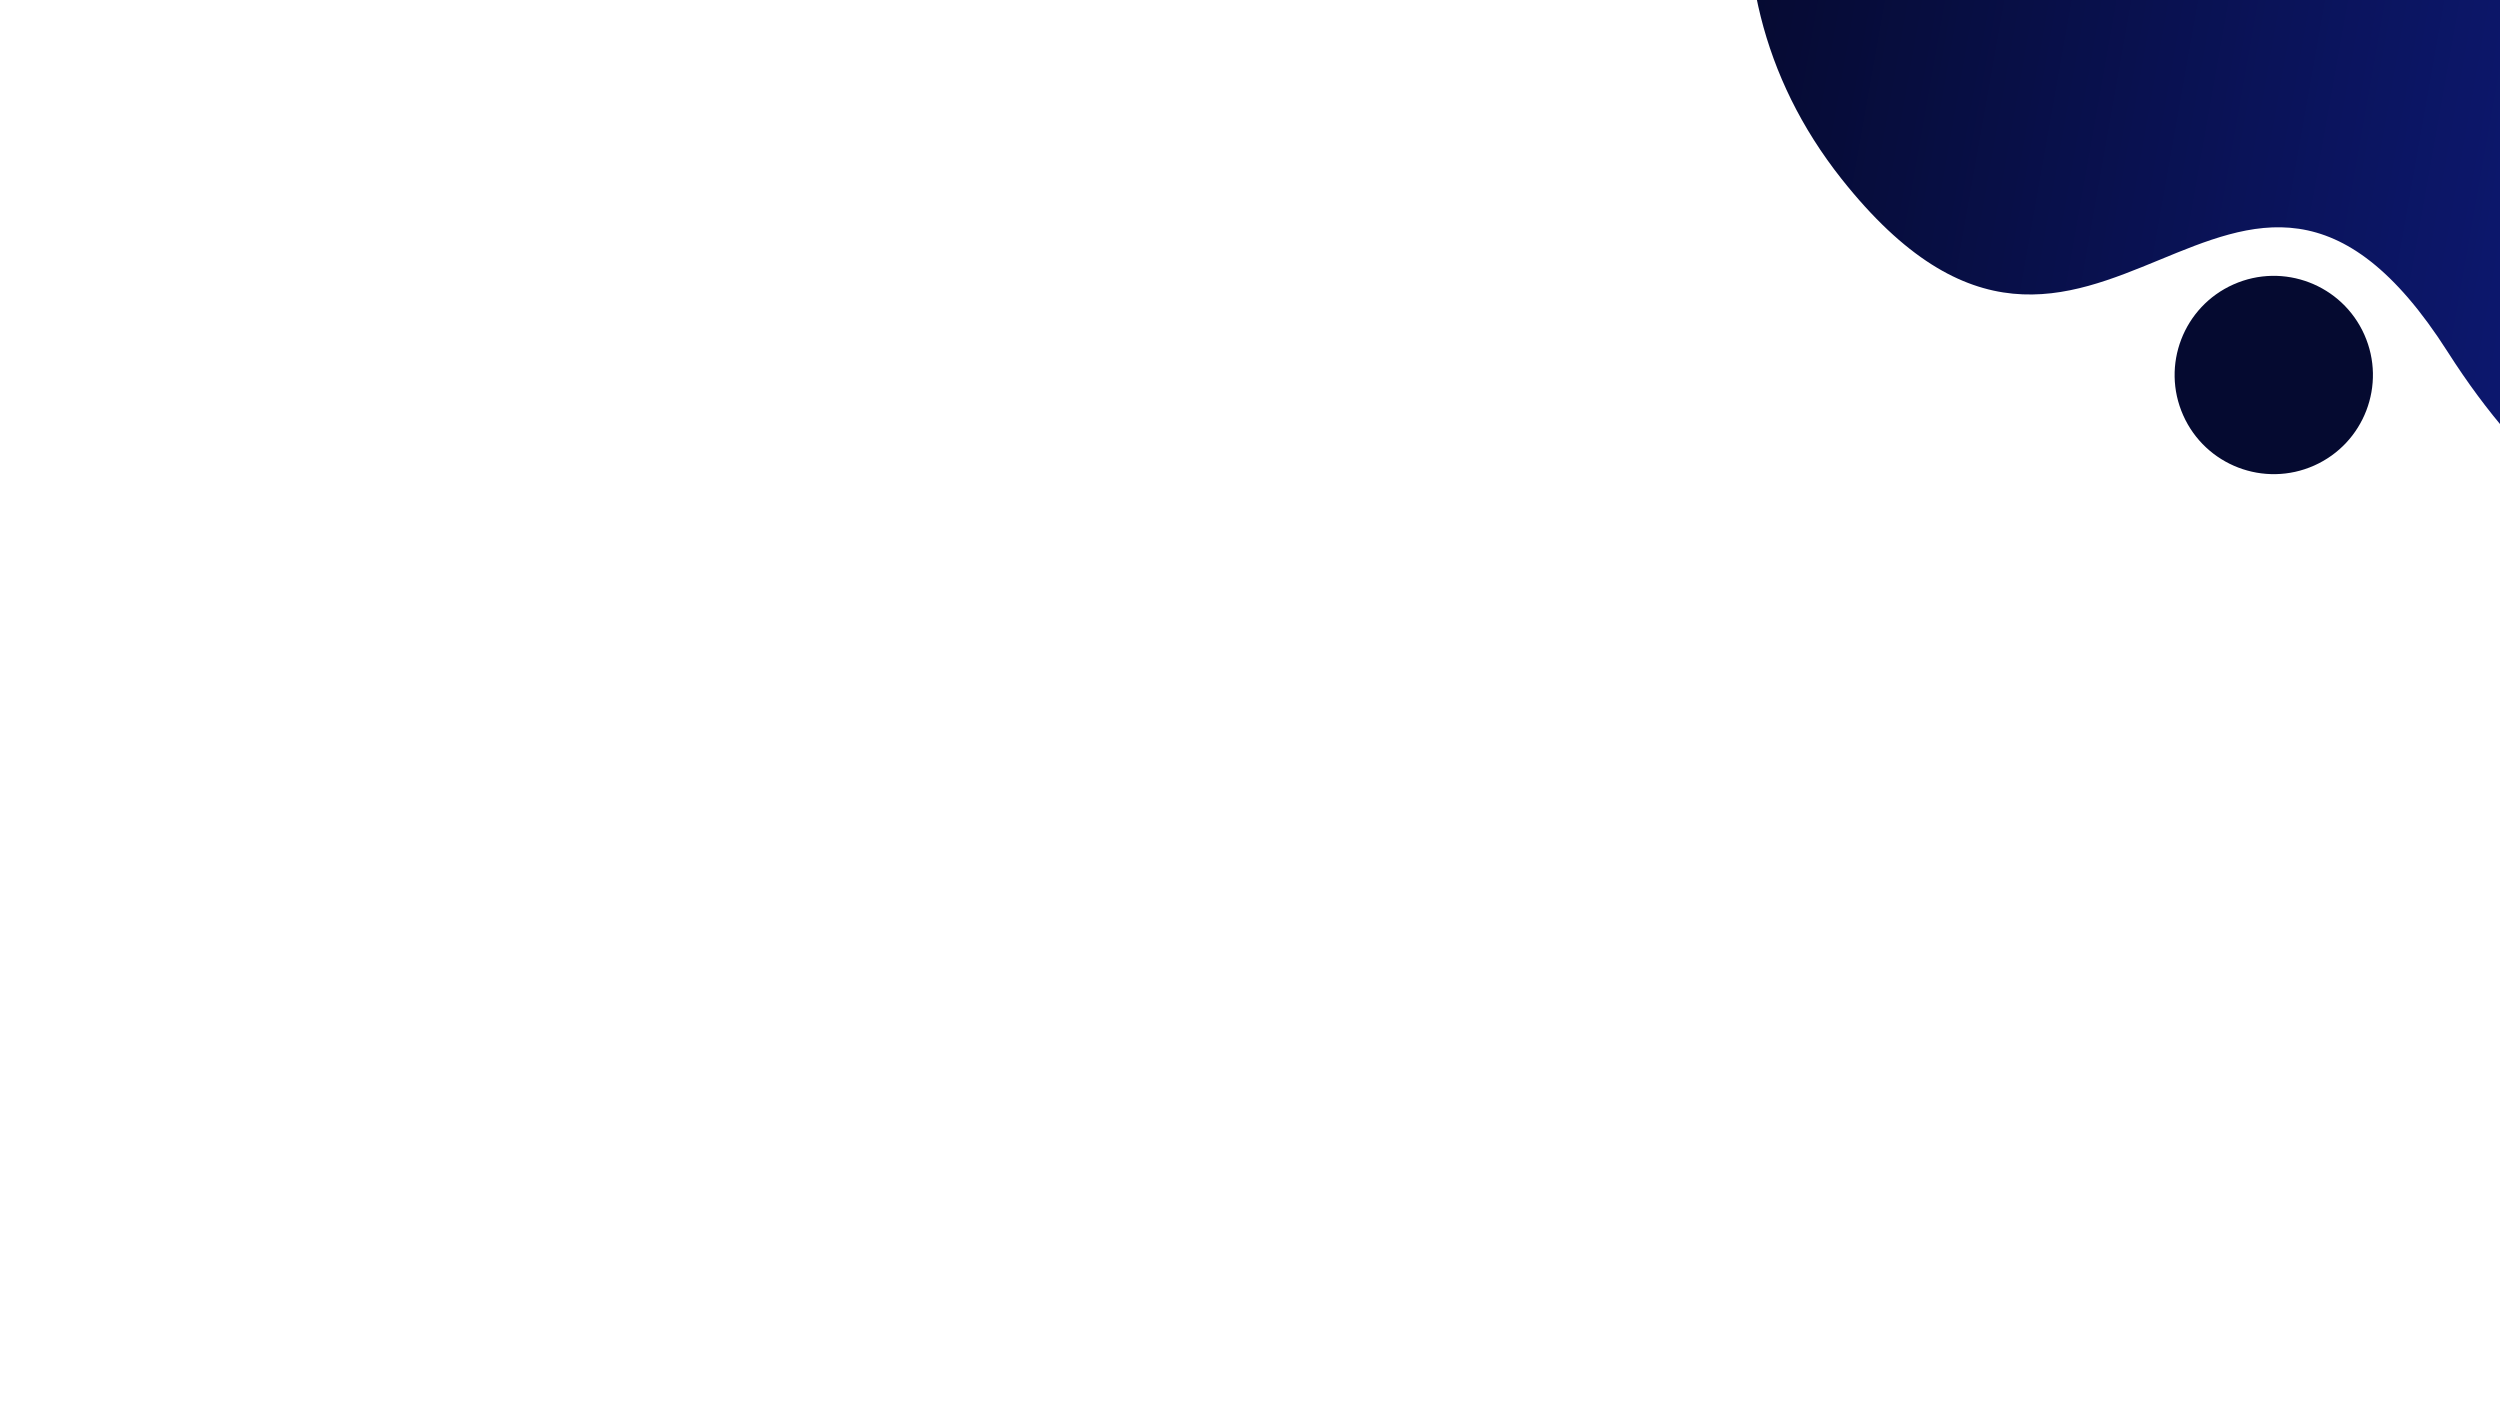 <svg xmlns="http://www.w3.org/2000/svg" xmlns:xlink="http://www.w3.org/1999/xlink" width="1440" viewBox="0 0 1440 810" height="810" version="1.0"><defs><clipPath id="a"><path d="M 1006 0 L 1440 0 L 1440 328 L 1006 328 Z M 1006 0"/></clipPath><clipPath id="b"><path d="M 955.09 217.129 L 1082.762 -503.098 L 1924.547 -353.875 L 1796.871 366.352 Z M 955.09 217.129"/></clipPath><clipPath id="c"><path d="M 955.09 217.129 L 1082.762 -503.098 L 1924.547 -353.875 L 1796.871 366.352 Z M 955.09 217.129"/></clipPath><clipPath id="d"><path d="M 1860.156 -5.797 C 1868.203 -152.938 1590.121 -403.156 1480.801 -431.621 C 1209.289 -502.414 874.527 -132.32 1060.707 103.016 C 1206.473 287.082 1287.102 10.137 1409.871 202.676 C 1590.82 486.305 1847.285 230.992 1860.156 -5.797 Z M 1860.156 -5.797"/></clipPath><linearGradient x1="-250.257" gradientTransform="matrix(-6.201 -1.099 -1.1 6.206 -510.162 2337.592)" xmlns:xlink="http://www.w3.org/1999/xlink" y1="-429.88" x2="-164.292" gradientUnits="userSpaceOnUse" y2="-429.88" xlink:type="simple" xlink:actuate="onLoad" id="e" xlink:show="other"><stop stop-color="#0D1870" offset="0"/><stop stop-color="#0D1870" offset=".008"/><stop stop-color="#0D186F" offset=".016"/><stop stop-color="#0D186F" offset=".023"/><stop stop-color="#0D186E" offset=".031"/><stop stop-color="#0C186E" offset=".039"/><stop stop-color="#0C176D" offset=".047"/><stop stop-color="#0C176D" offset=".055"/><stop stop-color="#0C176C" offset=".063"/><stop stop-color="#0C176C" offset=".07"/><stop stop-color="#0C176B" offset=".078"/><stop stop-color="#0C176B" offset=".086"/><stop stop-color="#0C176A" offset=".094"/><stop stop-color="#0C1769" offset=".102"/><stop stop-color="#0C1669" offset=".109"/><stop stop-color="#0C1668" offset=".117"/><stop stop-color="#0C1668" offset=".125"/><stop stop-color="#0C1667" offset=".133"/><stop stop-color="#0C1667" offset=".141"/><stop stop-color="#0C1666" offset=".148"/><stop stop-color="#0C1666" offset=".156"/><stop stop-color="#0B1665" offset=".164"/><stop stop-color="#0B1665" offset=".172"/><stop stop-color="#0B1564" offset=".18"/><stop stop-color="#0B1564" offset=".188"/><stop stop-color="#0B1563" offset=".195"/><stop stop-color="#0B1562" offset=".203"/><stop stop-color="#0B1562" offset=".211"/><stop stop-color="#0B1561" offset=".219"/><stop stop-color="#0B1561" offset=".227"/><stop stop-color="#0B1560" offset=".234"/><stop stop-color="#0B1460" offset=".242"/><stop stop-color="#0B145F" offset=".25"/><stop stop-color="#0B145F" offset=".258"/><stop stop-color="#0B145E" offset=".266"/><stop stop-color="#0B145E" offset=".273"/><stop stop-color="#0A145D" offset=".281"/><stop stop-color="#0A145D" offset=".289"/><stop stop-color="#0A145C" offset=".297"/><stop stop-color="#0A135B" offset=".305"/><stop stop-color="#0A135B" offset=".313"/><stop stop-color="#0A135A" offset=".32"/><stop stop-color="#0A135A" offset=".328"/><stop stop-color="#0A1359" offset=".336"/><stop stop-color="#0A1359" offset=".344"/><stop stop-color="#0A1358" offset=".352"/><stop stop-color="#0A1358" offset=".359"/><stop stop-color="#0A1357" offset=".367"/><stop stop-color="#0A1257" offset=".375"/><stop stop-color="#0A1256" offset=".383"/><stop stop-color="#0A1255" offset=".391"/><stop stop-color="#0A1255" offset=".398"/><stop stop-color="#091254" offset=".406"/><stop stop-color="#091254" offset=".414"/><stop stop-color="#091253" offset=".422"/><stop stop-color="#091253" offset=".43"/><stop stop-color="#091152" offset=".438"/><stop stop-color="#091152" offset=".445"/><stop stop-color="#091151" offset=".453"/><stop stop-color="#091151" offset=".461"/><stop stop-color="#091150" offset=".469"/><stop stop-color="#091150" offset=".477"/><stop stop-color="#09114F" offset=".484"/><stop stop-color="#09114E" offset=".492"/><stop stop-color="#09114E" offset=".5"/><stop stop-color="#09104D" offset=".508"/><stop stop-color="#09104D" offset=".516"/><stop stop-color="#08104C" offset=".523"/><stop stop-color="#08104C" offset=".531"/><stop stop-color="#08104B" offset=".539"/><stop stop-color="#08104B" offset=".547"/><stop stop-color="#08104A" offset=".555"/><stop stop-color="#08104A" offset=".563"/><stop stop-color="#080F49" offset=".57"/><stop stop-color="#080F49" offset=".578"/><stop stop-color="#080F48" offset=".586"/><stop stop-color="#080F47" offset=".594"/><stop stop-color="#080F47" offset=".602"/><stop stop-color="#080F46" offset=".609"/><stop stop-color="#080F46" offset=".617"/><stop stop-color="#080F45" offset=".625"/><stop stop-color="#080F45" offset=".633"/><stop stop-color="#080E44" offset=".641"/><stop stop-color="#070E44" offset=".648"/><stop stop-color="#070E43" offset=".656"/><stop stop-color="#070E43" offset=".664"/><stop stop-color="#070E42" offset=".672"/><stop stop-color="#070E42" offset=".68"/><stop stop-color="#070E41" offset=".688"/><stop stop-color="#070E40" offset=".695"/><stop stop-color="#070D40" offset=".703"/><stop stop-color="#070D3F" offset=".711"/><stop stop-color="#070D3F" offset=".719"/><stop stop-color="#070D3E" offset=".727"/><stop stop-color="#070D3E" offset=".734"/><stop stop-color="#070D3D" offset=".742"/><stop stop-color="#070D3D" offset=".75"/><stop stop-color="#070D3C" offset=".758"/><stop stop-color="#060C3C" offset=".766"/><stop stop-color="#060C3B" offset=".773"/><stop stop-color="#060C3A" offset=".781"/><stop stop-color="#060C3A" offset=".789"/><stop stop-color="#060C39" offset=".797"/><stop stop-color="#060C39" offset=".805"/><stop stop-color="#060C38" offset=".813"/><stop stop-color="#060C38" offset=".82"/><stop stop-color="#060C37" offset=".828"/><stop stop-color="#060B37" offset=".836"/><stop stop-color="#060B36" offset=".844"/><stop stop-color="#060B36" offset=".852"/><stop stop-color="#060B35" offset=".859"/><stop stop-color="#060B35" offset=".867"/><stop stop-color="#060B34" offset=".875"/><stop stop-color="#060B33" offset=".883"/><stop stop-color="#050B33" offset=".891"/><stop stop-color="#050A32" offset=".898"/><stop stop-color="#050A32" offset=".906"/><stop stop-color="#050A31" offset=".914"/><stop stop-color="#050A31" offset=".922"/><stop stop-color="#050A30" offset=".938"/><stop stop-color="#050A30" offset="1"/></linearGradient></defs><g clip-path="url(#a)"><g clip-path="url(#b)"><g clip-path="url(#c)"><g clip-path="url(#d)"><path fill="url(#e)" d="M 1502.965 11.16 L 1425.227 449.695 L 892.125 355.191 L 969.863 -83.34 Z M 1502.965 11.16"/></g></g></g></g><path fill="#050A30" d="M 1286.469 163.832 C 1257.656 176.66 1244.699 210.418 1257.527 239.227 C 1270.355 268.039 1304.113 280.996 1332.926 268.168 C 1361.734 255.34 1374.691 221.582 1361.863 192.77 C 1349.035 163.961 1315.277 151.004 1286.469 163.832"/></svg>
